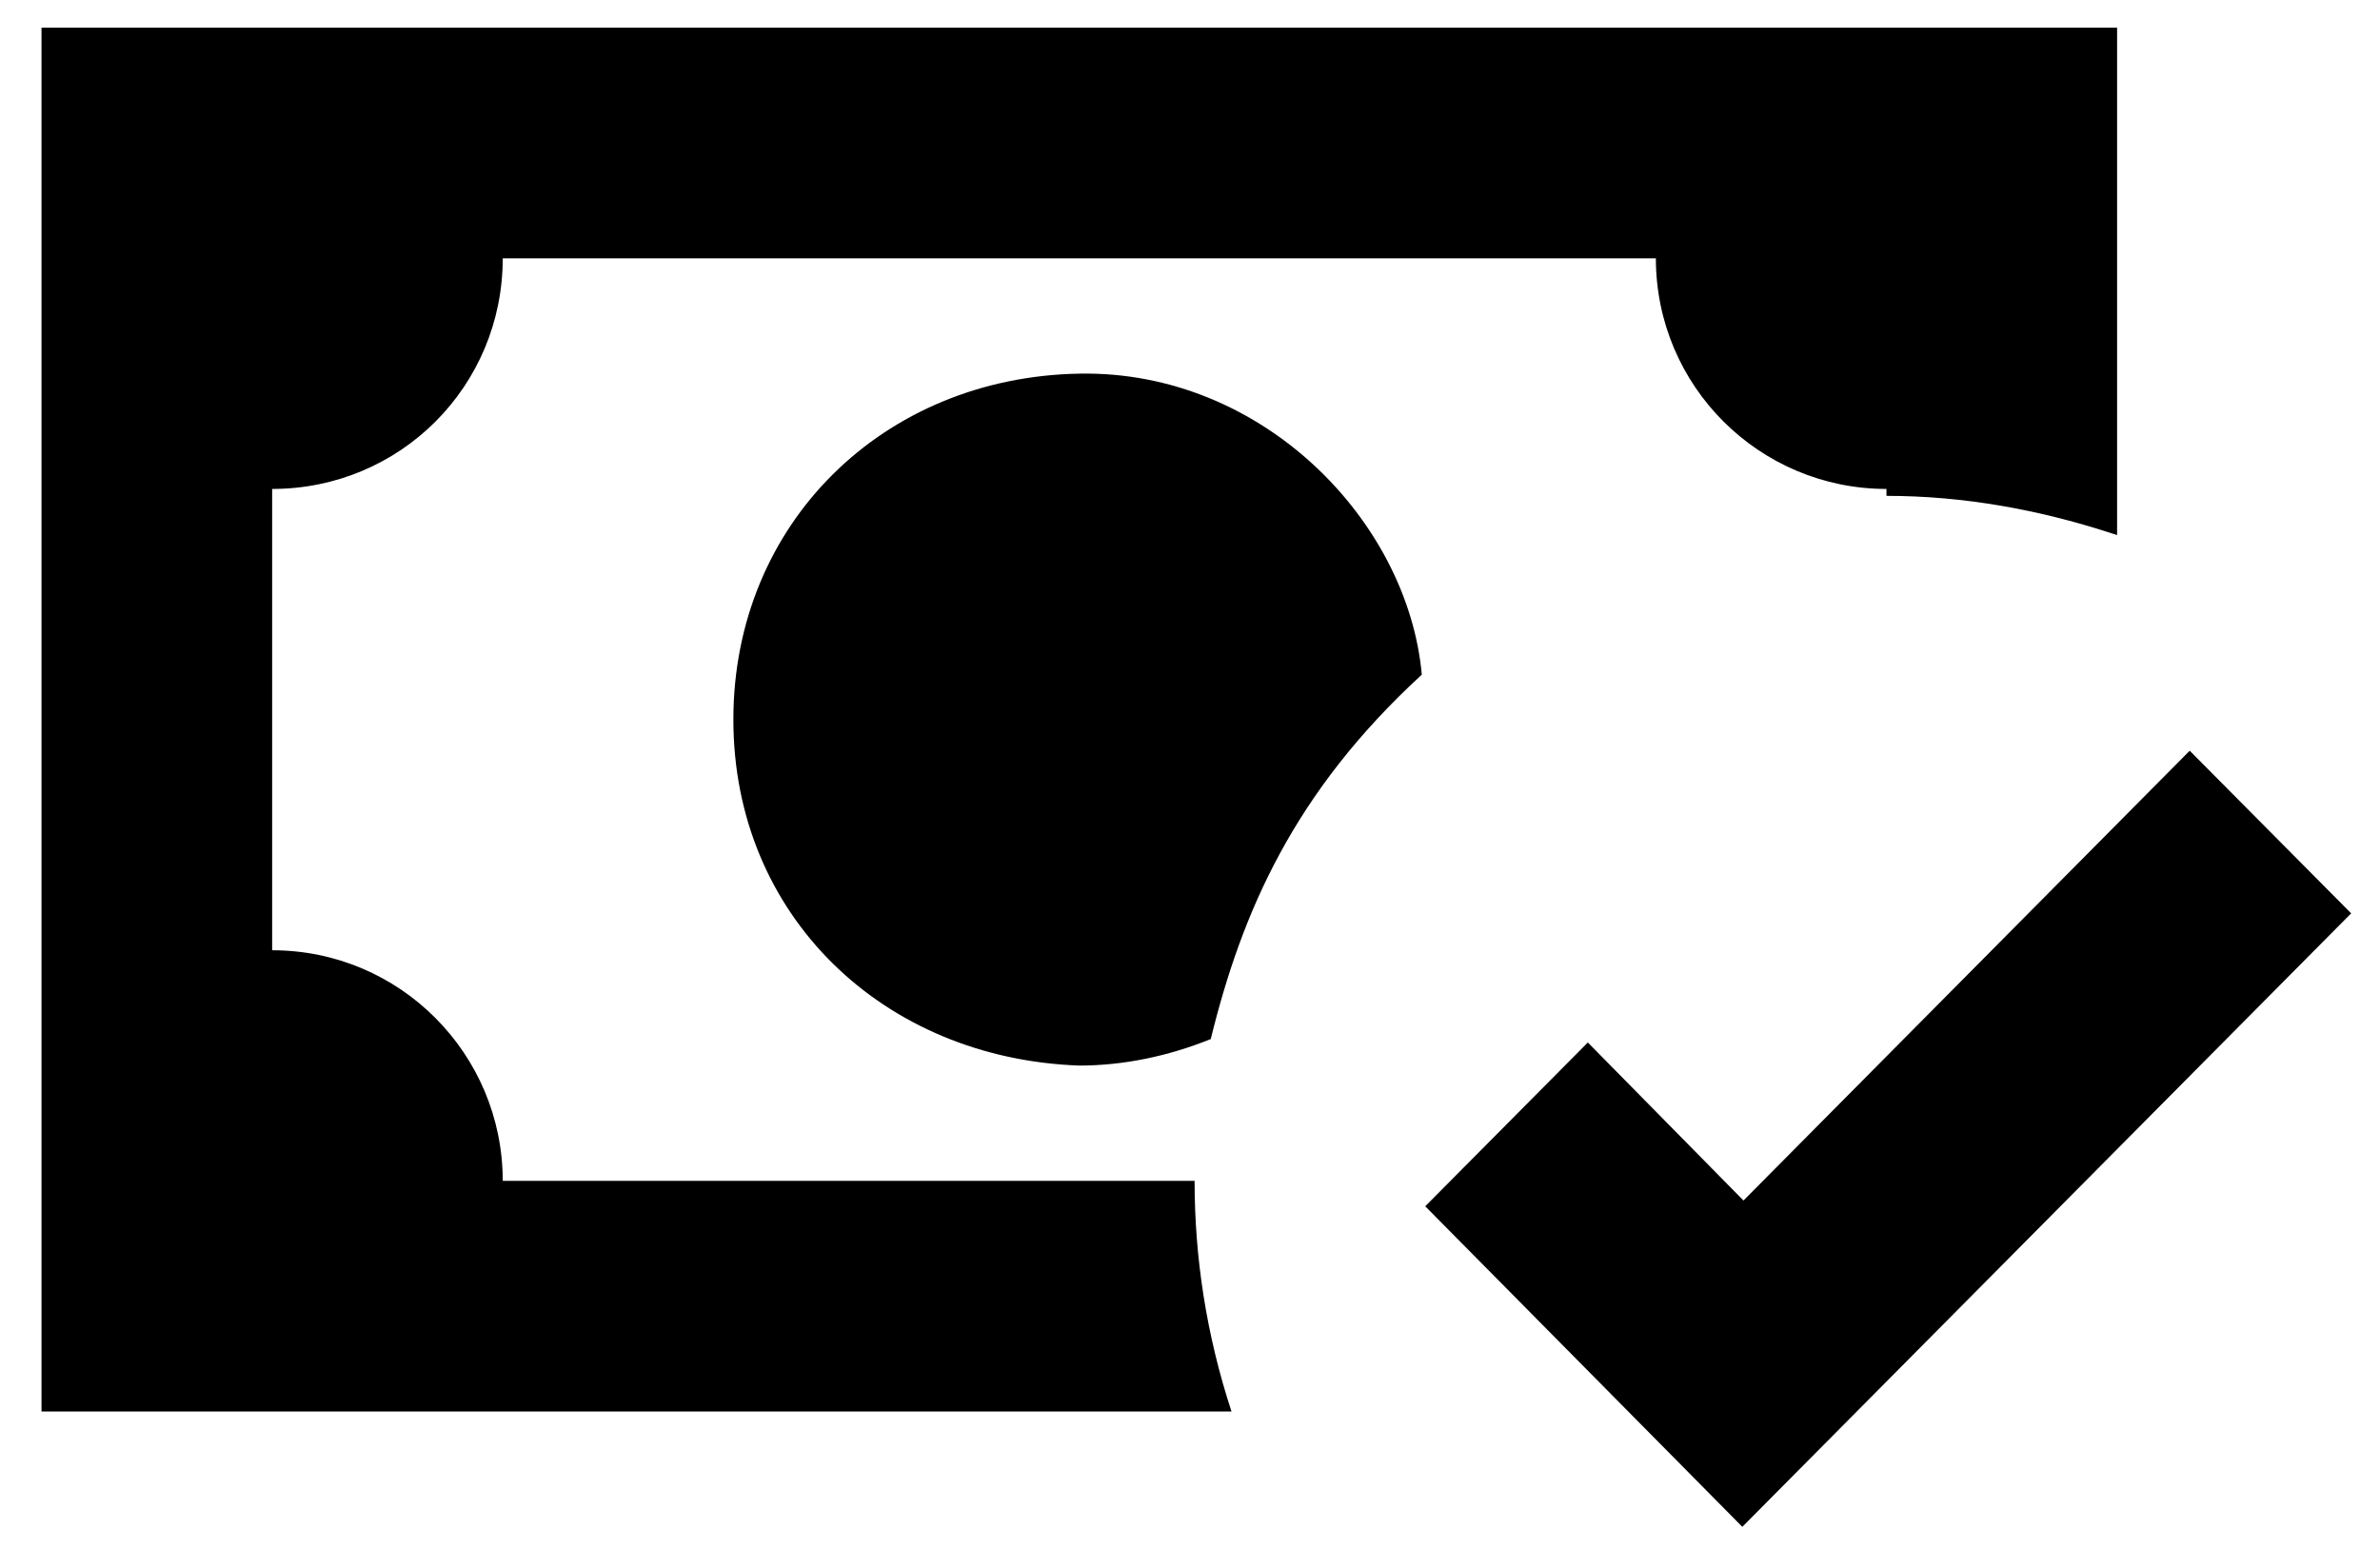 <svg width="43" height="28" viewBox="0 0 43 28" fill="none" xmlns="http://www.w3.org/2000/svg">
<path d="M0.75 0.5V25.5H22.25C21.792 24.104 21.583 22.708 21.583 21.333H9.083C9.083 19.042 7.229 17.167 4.917 17.167V8.833C7.229 8.833 9.083 6.979 9.083 4.667H29.917C29.917 6.979 31.792 8.833 34.083 8.833V8.958C35.479 8.958 36.875 9.208 38.25 9.667V0.5H0.75ZM19.5 6.75C15.958 6.812 13.25 9.458 13.25 13C13.25 16.542 15.958 19.125 19.5 19.25C20.292 19.25 21.104 19.083 21.875 18.771C22.438 16.479 23.375 14.312 25.688 12.188C25.438 9.417 22.812 6.688 19.5 6.75ZM39.562 13.562L31.5 21.688L28.688 18.833L25.75 21.792L31.479 27.583L42.479 16.5L39.562 13.562Z" fill="black"/>
</svg>
